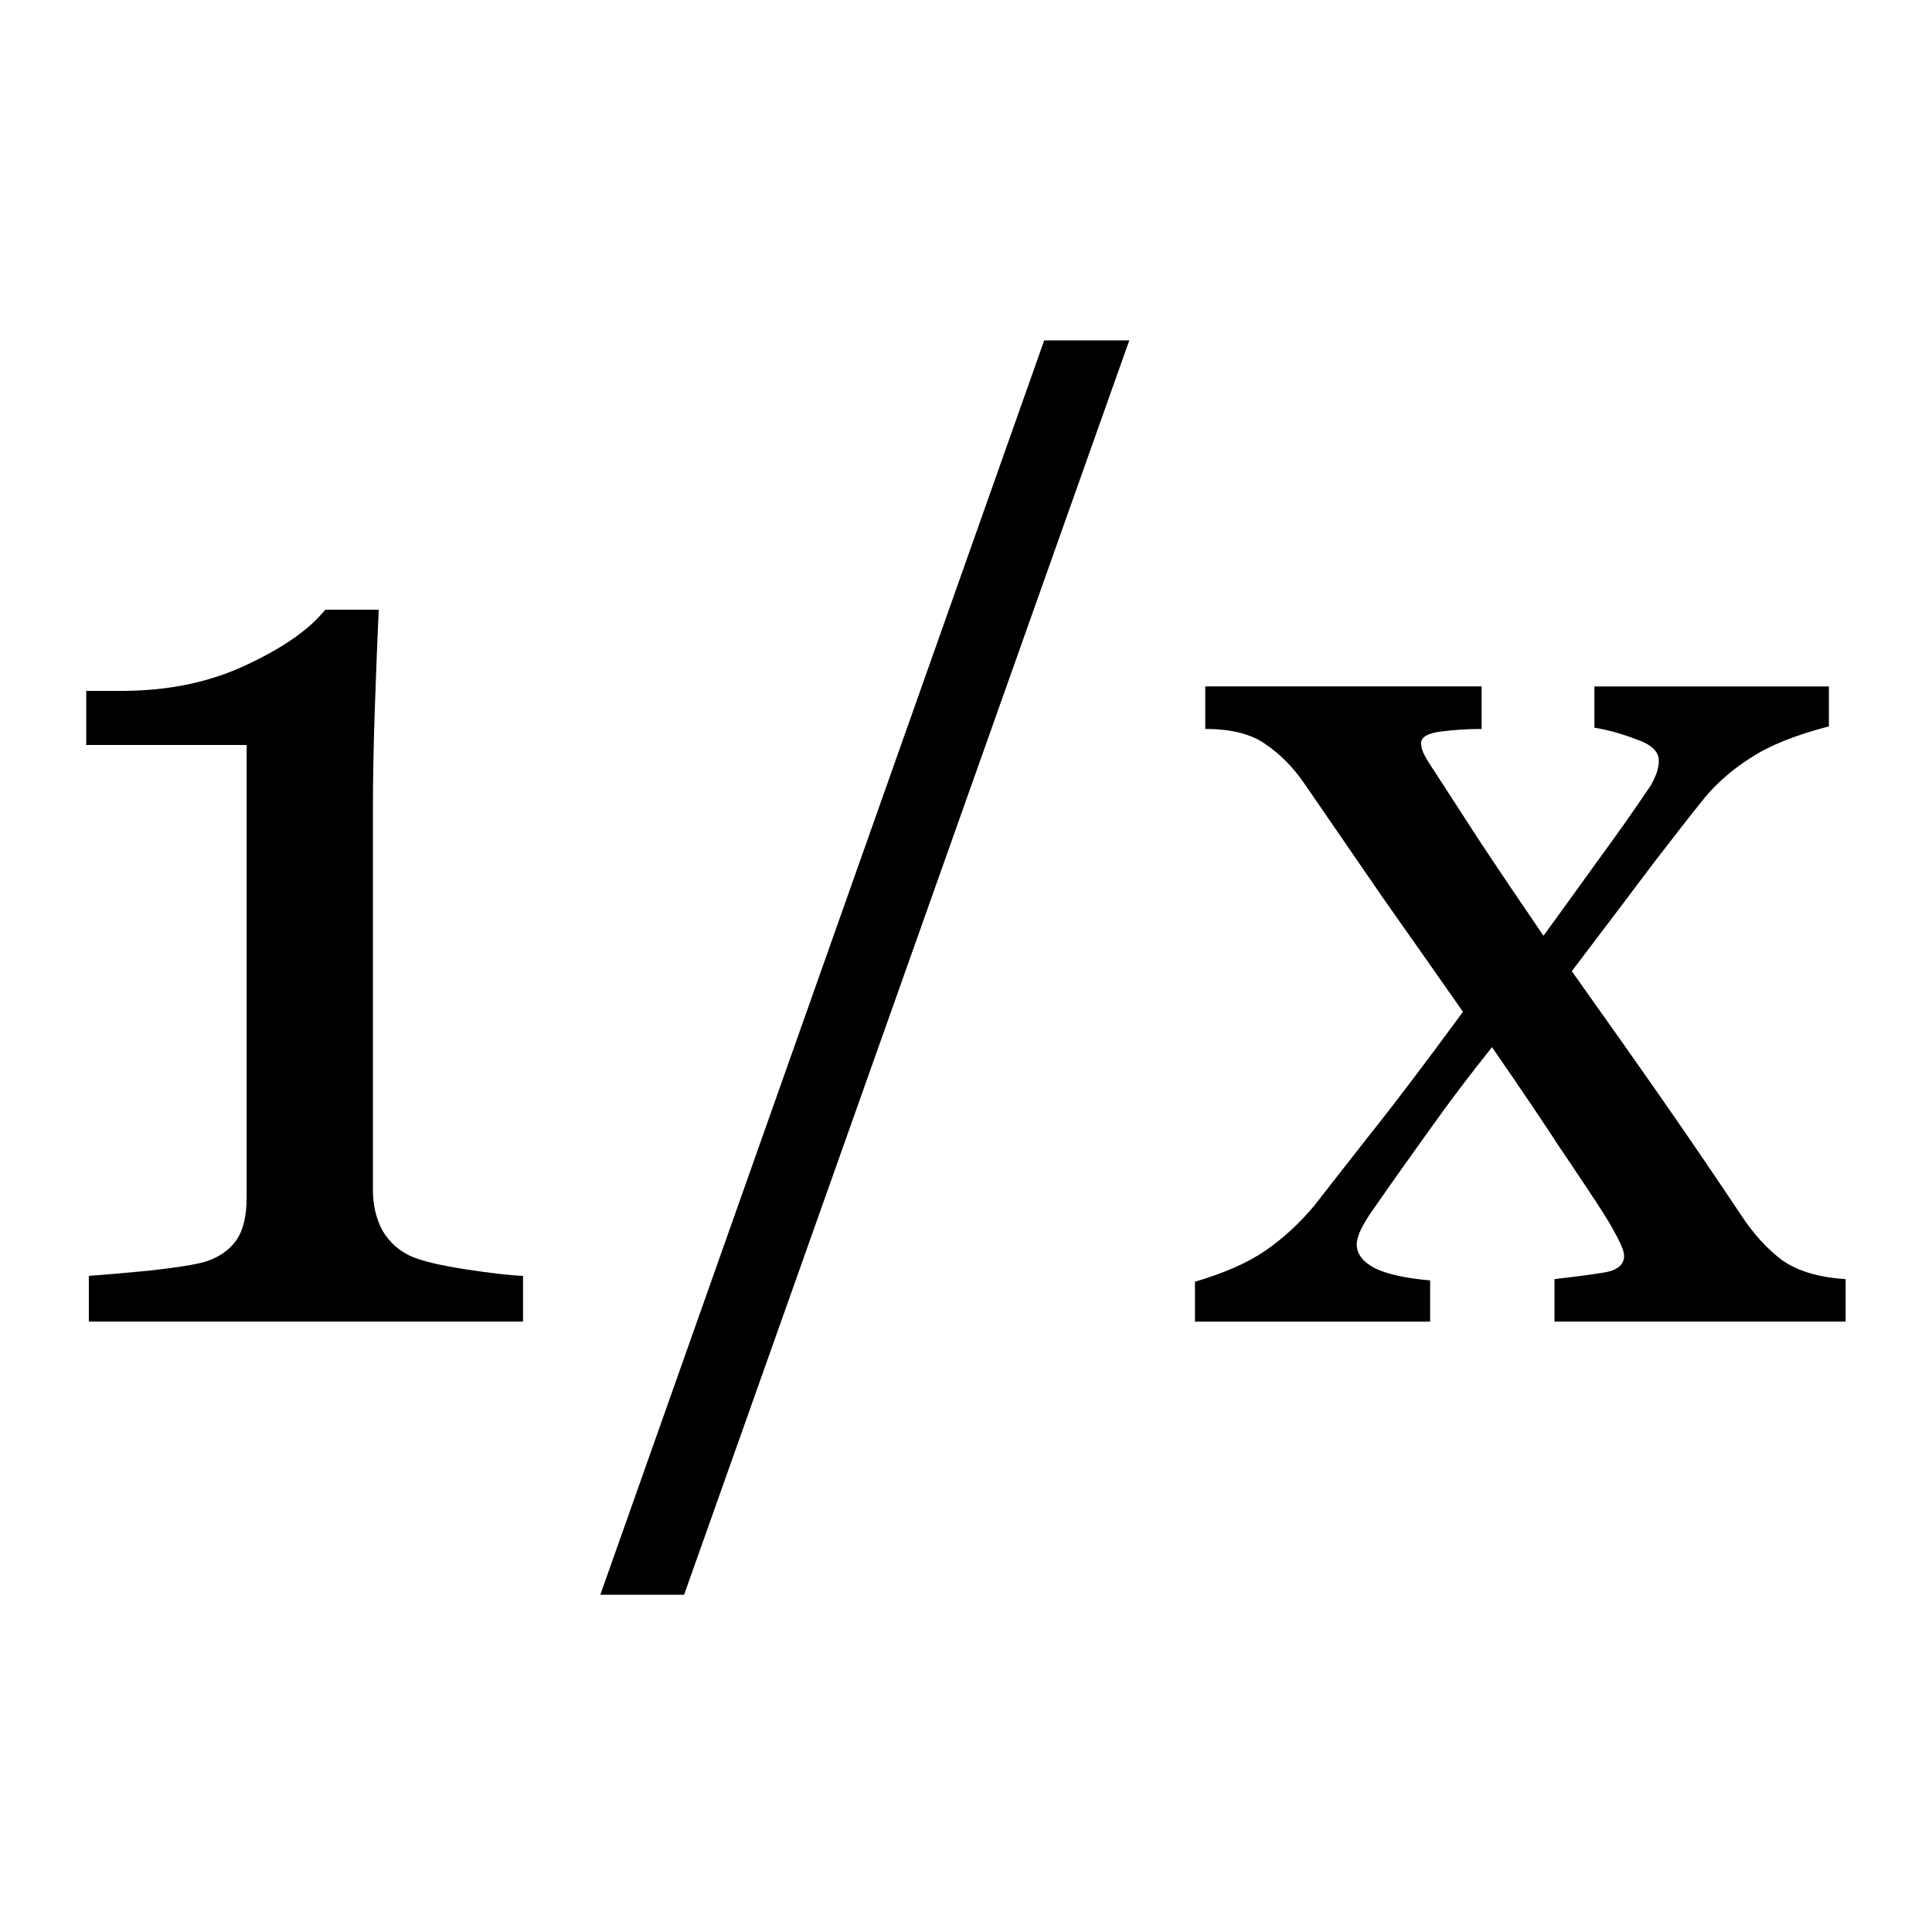 <?xml version="1.0" encoding="UTF-8" standalone="no"?>
<!-- Created with Inkscape (http://www.inkscape.org/) -->

<svg
   xmlns:dc="http://purl.org/dc/elements/1.1/"
   xmlns:cc="http://creativecommons.org/ns#"
   xmlns:rdf="http://www.w3.org/1999/02/22-rdf-syntax-ns#"
   xmlns:svg="http://www.w3.org/2000/svg"
   xmlns="http://www.w3.org/2000/svg"
   xmlns:sodipodi="http://sodipodi.sourceforge.net/DTD/sodipodi-0.dtd"
   xmlns:inkscape="http://www.inkscape.org/namespaces/inkscape"
   width="128"
   height="128"
   id="svg2"
   version="1.1"
   inkscape:version="0.47 r22583"
   sodipodi:docname="icon.svg"
   style="display:inline">
  <defs
     id="defs4" />
  <sodipodi:namedview
     id="base"
     pagecolor="#ffffff"
     bordercolor="#666666"
     borderopacity="1.0"
     inkscape:pageopacity="0.0"
     inkscape:pageshadow="2"
     inkscape:zoom="4"
     inkscape:cx="63.311497"
     inkscape:cy="62.550824"
     inkscape:document-units="px"
     inkscape:current-layer="g2899"
     showgrid="false"
     inkscape:snap-grids="true"
     inkscape:snap-page="true"
     inkscape:window-width="964"
     inkscape:window-height="854"
     inkscape:window-x="651"
     inkscape:window-y="22"
     inkscape:window-maximized="0" />
  <g
     style="display:inline"
     inkscape:label="1/x"
     inkscape:groupmode="layer"
     id="g2899"
     transform="translate(0,-924.362)">
    <flowRoot
       xml:space="preserve"
       id="flowRoot2901"
       style="font-size:40px;font-style:normal;font-weight:normal;fill:#000000;fill-opacity:1;stroke:none;font-family:Bitstream Vera Sans"><flowRegion
         id="flowRegion2903"><rect
           id="rect2905"
           width="161.75"
           height="44.75"
           x="-3.75"
           y="72.5" /></flowRegion><flowPara
         id="flowPara2907"></flowPara></flowRoot>    <flowRoot
       xml:space="preserve"
       id="flowRoot2909"
       style="font-size:40px;font-style:normal;font-weight:normal;fill:#000000;fill-opacity:1;stroke:none;font-family:Bitstream Vera Sans"><flowRegion
         id="flowRegion2911"><rect
           id="rect2913"
           width="127.5"
           height="128.5"
           x="0.25"
           y="-0.5" /></flowRegion><flowPara
         id="flowPara2915"></flowPara></flowRoot>    <g
       transform="matrix(1.923,0,0,1.923,-129.199,851.624)"
       style="font-size:40px;font-style:normal;font-weight:normal;fill:#000000;fill-opacity:1;stroke:none;font-family:Bitstream Vera Sans"
       id="flowRoot2917">
      <path
         d="m 85.207,83.358 -14.96,0 0,-1.576 c 0.444,-0.03 1.132,-0.089 2.064,-0.178 0.947,-0.104 1.598,-0.207 1.953,-0.311 0.459,-0.148 0.806,-0.385 1.043,-0.71 0.252,-0.34 0.377,-0.843 0.377,-1.509 l 0,-15.582 -5.527,0 0,-1.864 1.221,0 c 1.598,2.2e-5 3.026,-0.296 4.284,-0.888 1.273,-0.592 2.183,-1.228 2.73,-1.909 l 1.842,0 c -0.044,0.962 -0.089,2.086 -0.133,3.374 -0.044,1.287 -0.067,2.442 -0.067,3.463 l 0,13.162 c -1.3e-5,0.518 0.111,0.984 0.333,1.398 0.237,0.4 0.57,0.695 0.999,0.888 0.385,0.163 1.014,0.311 1.887,0.444 0.873,0.133 1.524,0.207 1.953,0.222 l 0,1.576"
         style="font-size:45.458px;font-variant:normal;font-stretch:normal;text-align:start;line-height:125%;writing-mode:lr-tb;text-anchor:start;font-family:Georgia;-inkscape-font-specification:Georgia"
         id="path2926" />
      <path
         d="m 106.093,49.553 -15.338,43.216 -2.886,0 15.293,-43.216 2.93,0"
         style="font-size:45.458px;font-variant:normal;font-stretch:normal;text-align:start;line-height:125%;writing-mode:lr-tb;text-anchor:start;font-family:Georgia;-inkscape-font-specification:Georgia"
         id="path2928" />
      <path
         d="m 130.776,83.358 -10.033,0 0,-1.465 c 0.666,-0.074 1.228,-0.148 1.687,-0.222 0.473,-0.074 0.71,-0.266 0.71,-0.577 -2e-5,-0.133 -0.074,-0.34 -0.222,-0.621 -0.148,-0.281 -0.296,-0.54 -0.444,-0.777 -0.37,-0.577 -0.88,-1.347 -1.532,-2.308 -0.636,-0.977 -1.421,-2.138 -2.353,-3.485 -0.769,0.962 -1.48,1.901 -2.131,2.819 -0.651,0.903 -1.332,1.864 -2.042,2.886 -0.104,0.148 -0.215,0.333 -0.333,0.555 -0.104,0.222 -0.155,0.4 -0.155,0.533 -1e-5,0.326 0.207,0.599 0.621,0.821 0.429,0.207 1.065,0.348 1.909,0.422 l 0,1.421 -8.102,0 0,-1.376 c 1.006,-0.296 1.813,-0.651 2.419,-1.065 0.621,-0.429 1.191,-0.954 1.709,-1.576 0.459,-0.592 1.095,-1.406 1.909,-2.442 0.829,-1.036 1.894,-2.442 3.196,-4.217 -0.755,-1.08 -1.68,-2.397 -2.775,-3.951 -1.08,-1.569 -1.975,-2.871 -2.686,-3.907 -0.385,-0.562 -0.829,-1.014 -1.332,-1.354 -0.488,-0.355 -1.184,-0.533 -2.086,-0.533 l 0,-1.465 9.522,0 0,1.465 c -0.474,2e-5 -0.94,0.03 -1.398,0.089 -0.459,0.059 -0.688,0.192 -0.688,0.4 -1e-5,0.133 0.044,0.281 0.133,0.444 0.089,0.163 0.2,0.34 0.333,0.533 0.326,0.503 0.829,1.28 1.509,2.331 0.695,1.051 1.443,2.16 2.242,3.329 0.518,-0.71 1.117,-1.539 1.798,-2.486 0.695,-0.947 1.332,-1.85 1.909,-2.708 0.059,-0.104 0.118,-0.229 0.178,-0.377 0.059,-0.163 0.089,-0.318 0.089,-0.466 -1e-5,-0.311 -0.259,-0.555 -0.777,-0.732 -0.503,-0.192 -0.984,-0.326 -1.443,-0.4 l 0,-1.421 8.079,0 0,1.376 c -1.139,0.296 -2.027,0.651 -2.664,1.065 -0.636,0.4 -1.176,0.866 -1.62,1.398 -0.488,0.607 -1.073,1.354 -1.754,2.242 -0.666,0.888 -1.606,2.131 -2.819,3.729 1.347,1.894 2.442,3.448 3.285,4.661 0.843,1.213 1.694,2.464 2.553,3.751 0.429,0.651 0.903,1.169 1.421,1.554 0.533,0.37 1.258,0.585 2.175,0.644 l 0,1.465"
         style="font-size:45.458px;font-variant:normal;font-stretch:normal;text-align:start;line-height:125%;writing-mode:lr-tb;text-anchor:start;font-family:Georgia;-inkscape-font-specification:Georgia"
         id="path2930" />
    </g>
  </g>
</svg>
